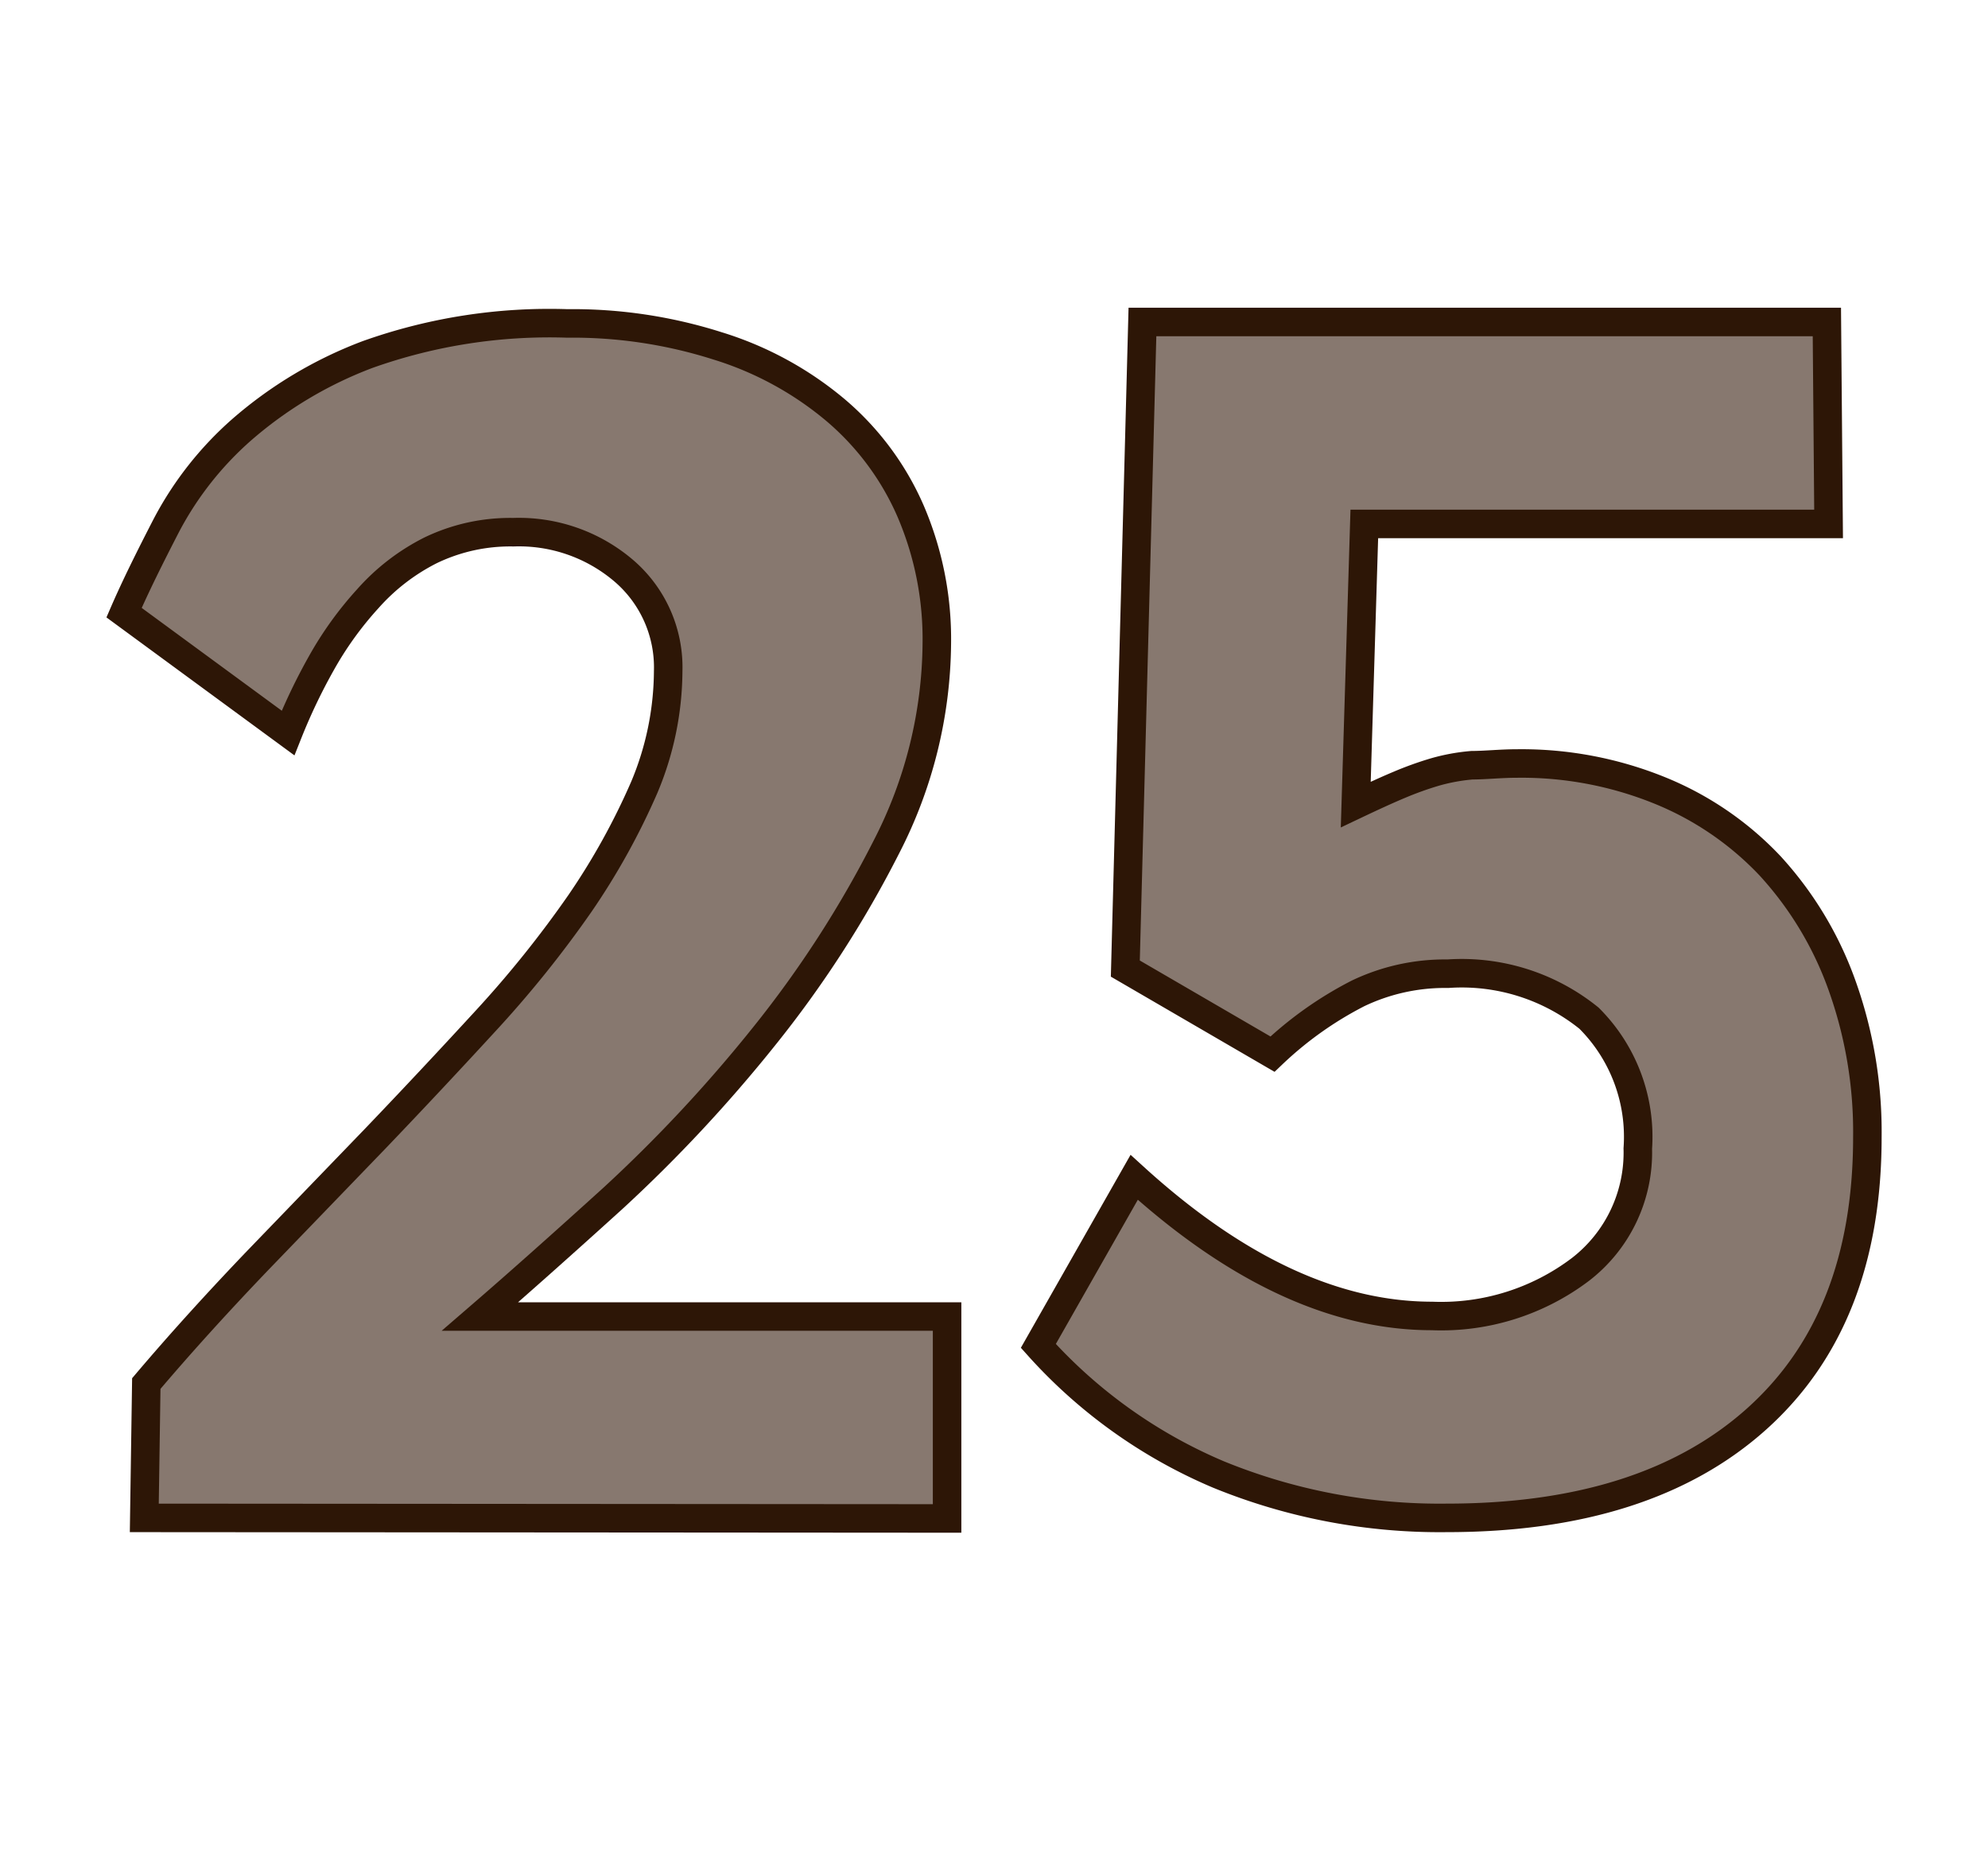 <svg id="Layer_1" data-name="Layer 1" xmlns="http://www.w3.org/2000/svg" viewBox="0 0 69.71 64.98"><defs><style>.cls-1{fill:#87786f;stroke:#2d1606;stroke-miterlimit:10;}</style></defs><path class="cls-1" d="M5.06,53.22l.07-4.71c1.23-1.45,2.55-2.9,3.92-4.33l4.12-4.27c1.35-1.41,2.65-2.8,3.89-4.15a38.4,38.4,0,0,0,3.28-4.09,24.33,24.33,0,0,0,2.25-4.06,10.63,10.63,0,0,0,.84-4.07A4.46,4.46,0,0,0,21.86,20,5.66,5.66,0,0,0,18,18.66a6.42,6.42,0,0,0-2.91.64A7.37,7.37,0,0,0,12.89,21a12.15,12.15,0,0,0-1.62,2.25,20.22,20.22,0,0,0-1.17,2.45L4.35,21.48c.39-.9.9-1.93,1.5-3.09a11.73,11.73,0,0,1,2.61-3.31,14.5,14.5,0,0,1,4.43-2.65,19,19,0,0,1,7-1.09,16.76,16.76,0,0,1,5.28.79,11.83,11.83,0,0,1,4.13,2.25,9.72,9.72,0,0,1,2.63,3.54,11.38,11.38,0,0,1,.92,4.65,15.82,15.82,0,0,1-1.77,7.13,38.17,38.17,0,0,1-4.29,6.64A51.17,51.17,0,0,1,21.51,42q-2.78,2.52-4.68,4.16H33.21v7.08Z"/><path class="cls-1" d="M65.48,39.87q0,6.39-3.87,9.87T50.73,53.22a20.51,20.51,0,0,1-8-1.52,17.78,17.78,0,0,1-6.32-4.51l3.36-5.91q5.34,4.86,10.44,4.86a8.09,8.09,0,0,0,5.22-1.64,5.17,5.17,0,0,0,2-4.23,5.87,5.87,0,0,0-1.71-4.57,7.1,7.1,0,0,0-4.95-1.56,7.07,7.07,0,0,0-3.15.69,12.78,12.78,0,0,0-3,2.13l-5.16-3,.6-22.67h24l.06,7.08H47.84l-.3,9.84c.59-.28,1.09-.51,1.52-.69a11.85,11.85,0,0,1,1.25-.45,6.76,6.76,0,0,1,1.31-.24c.47,0,1-.06,1.57-.06a12.89,12.89,0,0,1,5,.94,11,11,0,0,1,3.88,2.65,12.31,12.31,0,0,1,2.5,4.13A15.25,15.25,0,0,1,65.48,39.87Z"/></svg>